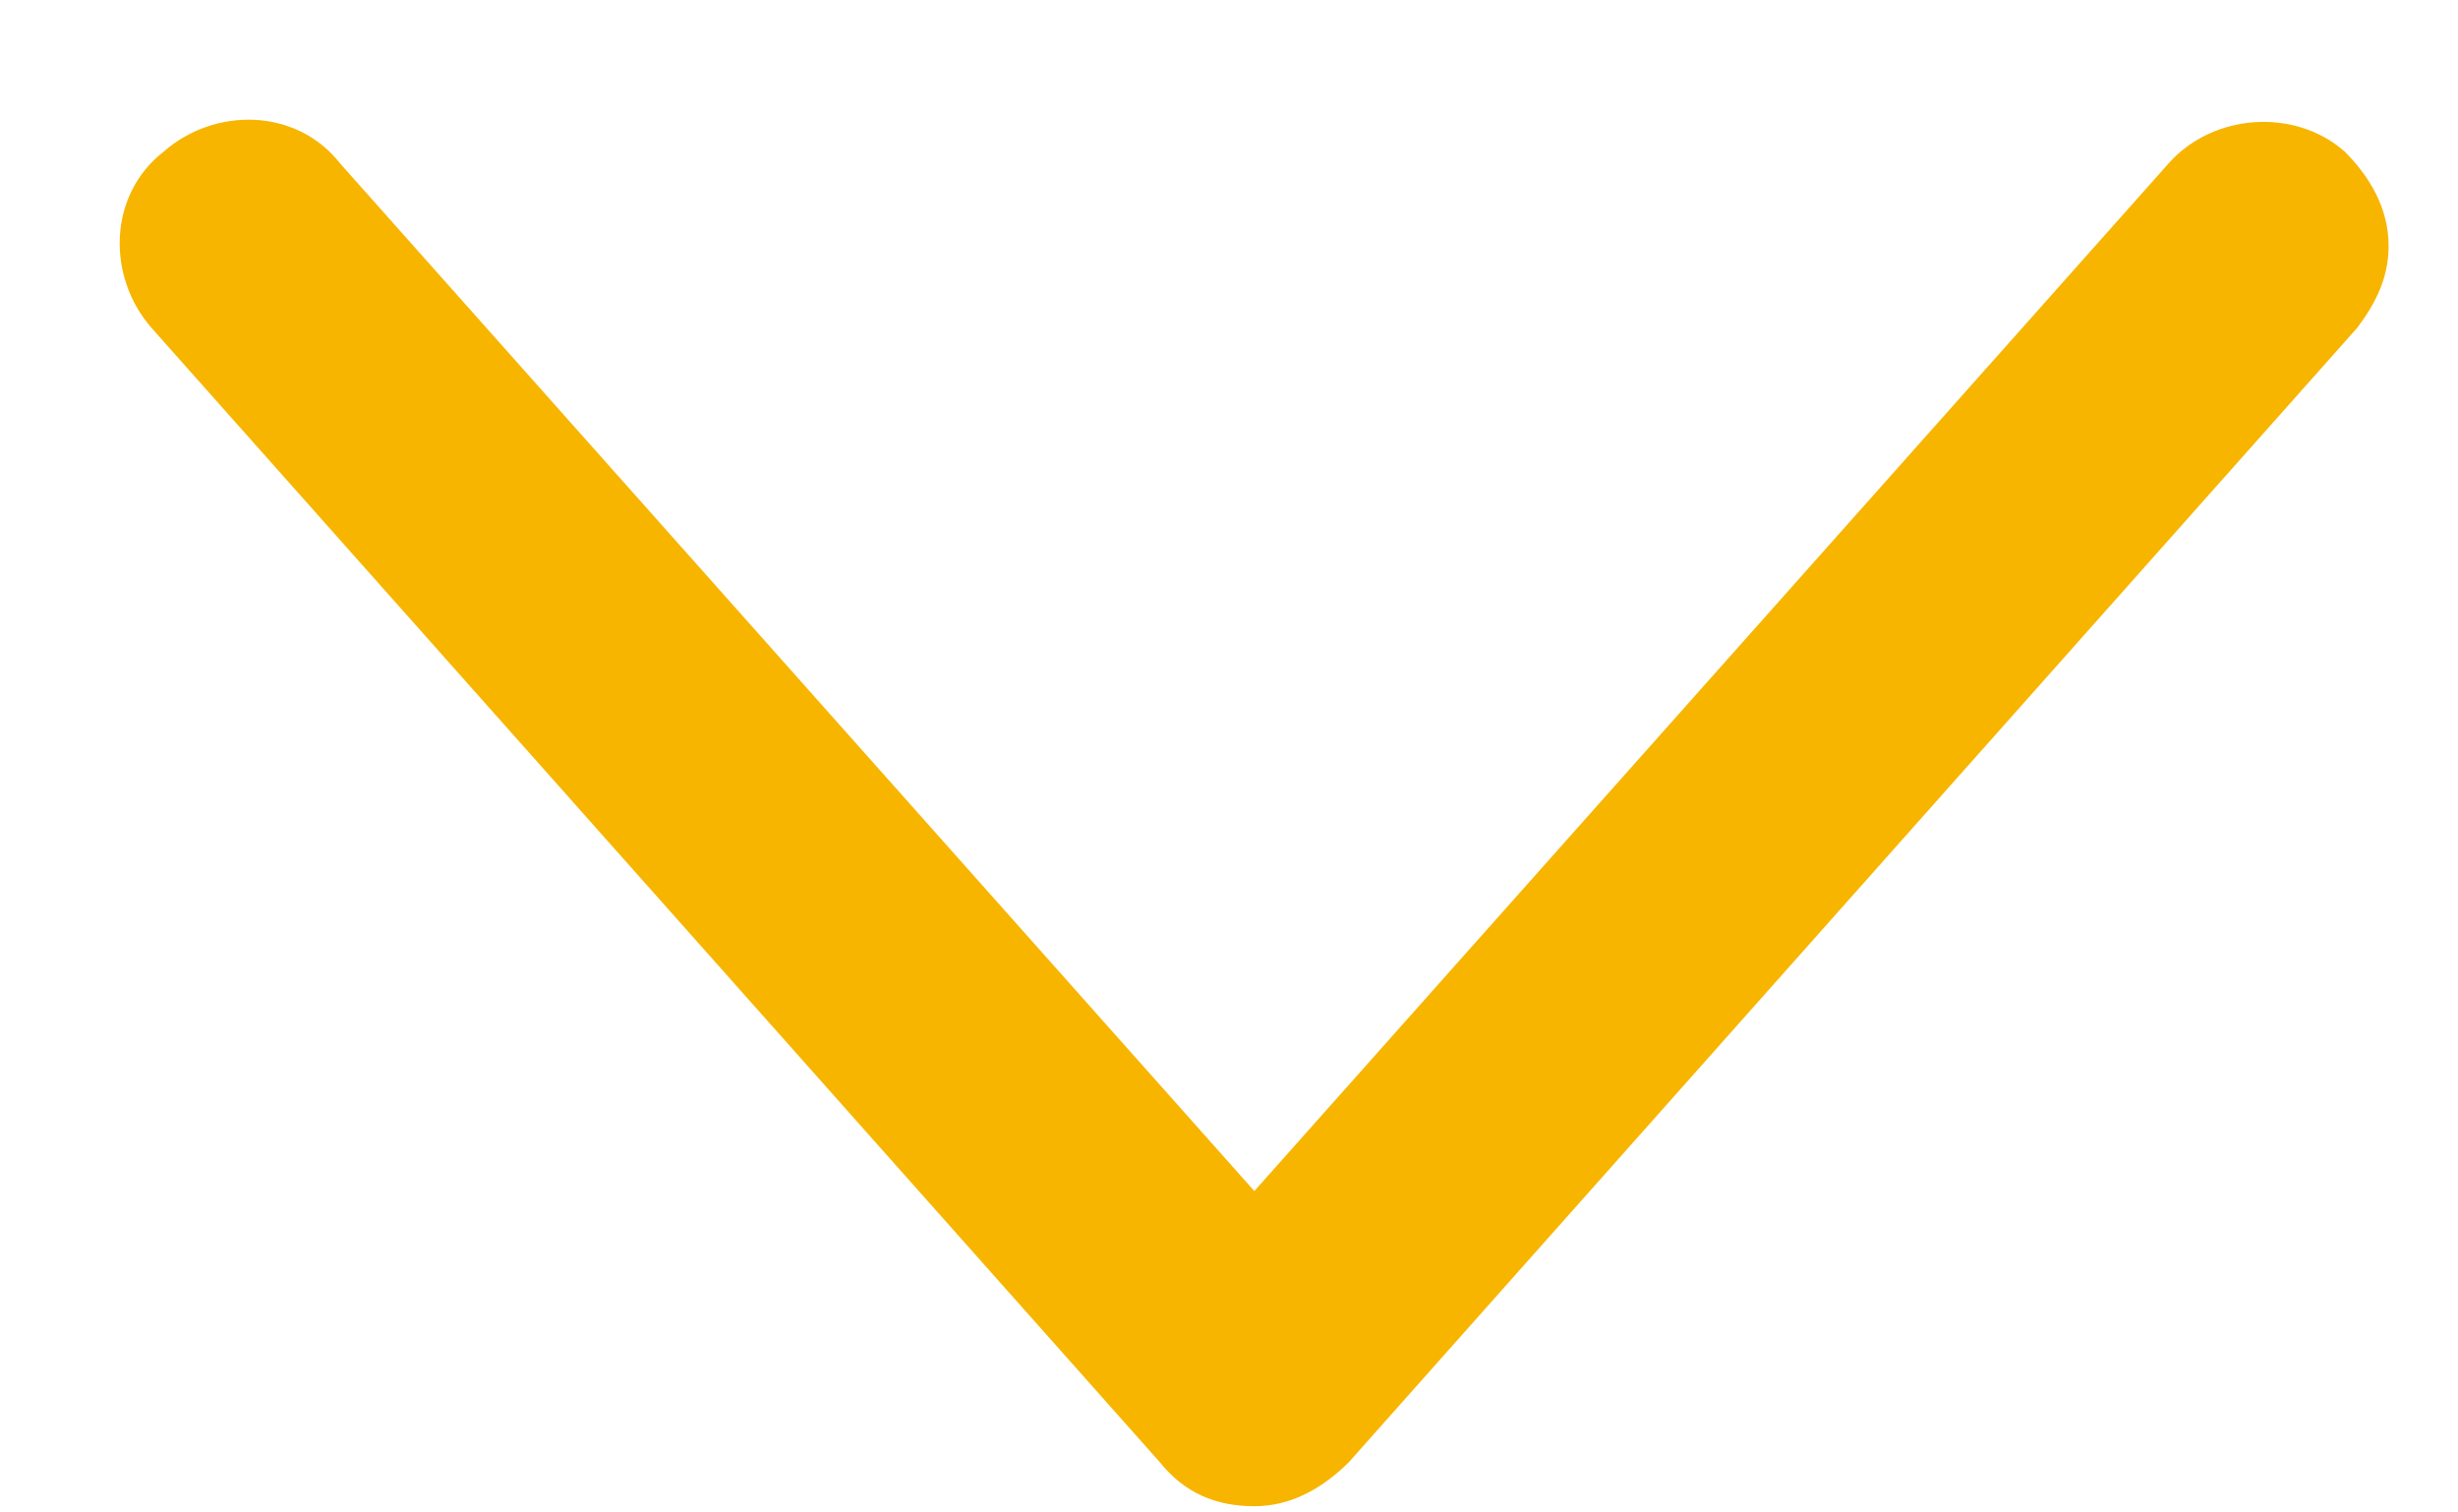 <?xml version="1.0" encoding="UTF-8"?>
<svg width="13px" height="8px" viewBox="0 0 13 8" version="1.1" xmlns="http://www.w3.org/2000/svg" xmlns:xlink="http://www.w3.org/1999/xlink">
    <!-- Generator: Sketch 60 (88103) - https://sketch.com -->
    <title>arrow-right-bold备份 4@2x</title>
    <desc>Created with Sketch.</desc>
    <g id="页面-1" stroke="none" stroke-width="1" fill="none" fill-rule="evenodd">
        <g id="icon" transform="translate(-189, -1859)" fill="#F7B500" fill-rule="nonzero">
            <g id="arrow-right-bold备份-4" transform="translate(196, 1863.5) scale(-1, 1) rotate(90) translate(-196, -1863.5) translate(192, 1857)">
                <path d="M7.234,5.634 L1.234,0.301 C0.967,0.067 0.534,0.067 0.301,0.367 C0.067,0.634 0.067,1.067 0.367,1.301 L5.8,6.134 L0.367,10.967 C0.101,11.2 0.067,11.633 0.301,11.9 C0.434,12.033 0.601,12.133 0.801,12.133 C0.967,12.133 1.101,12.067 1.234,11.967 L7.234,6.634 C7.367,6.5 7.467,6.334 7.467,6.134 C7.467,5.934 7.4,5.767 7.234,5.634 Z" id="路径"></path>
            </g>
        </g>
    </g>
</svg>
